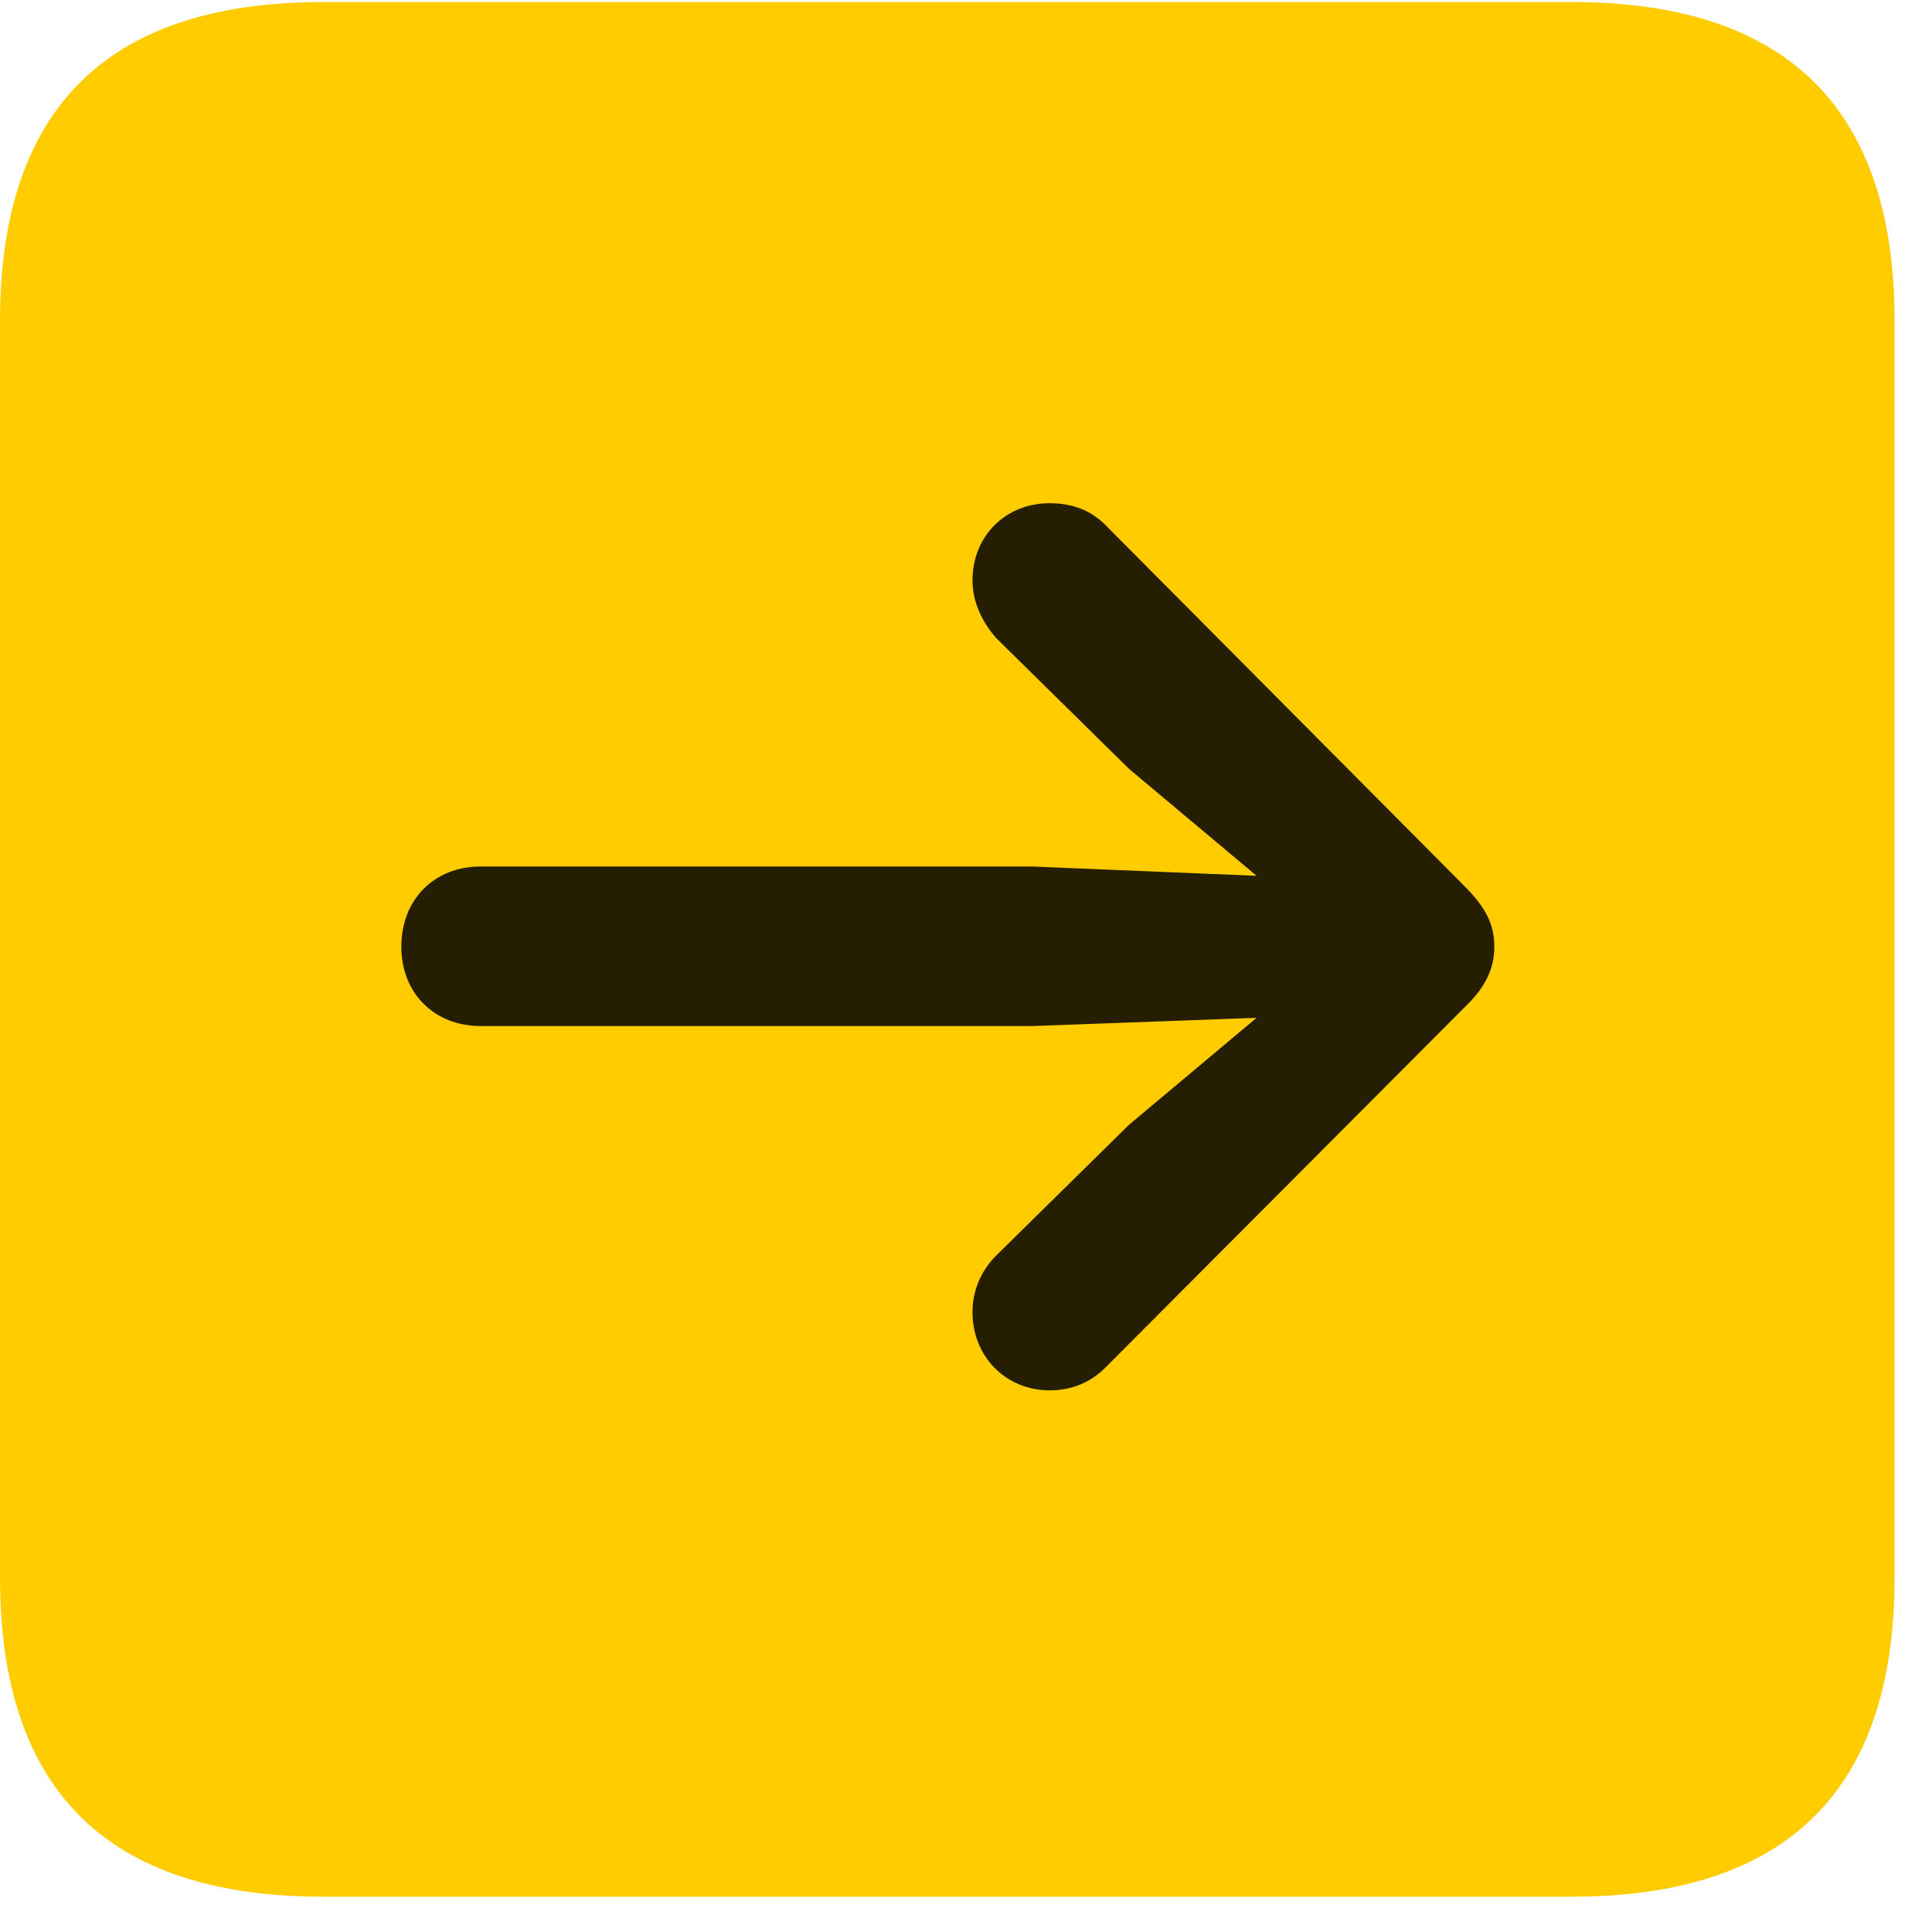 <svg width="22" height="22" viewBox="0 0 22 22" fill="none" xmlns="http://www.w3.org/2000/svg">
<path d="M3.68 21.598H17.895C20.355 21.598 21.574 20.379 21.574 17.965V3.656C21.574 1.242 20.355 0.023 17.895 0.023H3.68C1.23 0.023 0 1.23 0 3.656V17.965C0 20.391 1.23 21.598 3.68 21.598Z" fill="#FFCC00"/>
<path d="M17.016 10.781C17.016 11.051 16.898 11.262 16.664 11.484L12.586 15.574C12.422 15.738 12.211 15.832 11.953 15.832C11.449 15.832 11.074 15.445 11.074 14.941C11.074 14.684 11.18 14.461 11.344 14.297L12.855 12.809L14.309 11.59L11.754 11.684H5.473C4.945 11.684 4.57 11.309 4.57 10.781C4.57 10.242 4.945 9.867 5.473 9.867H11.754L14.309 9.973L12.855 8.754L11.344 7.266C11.191 7.09 11.074 6.867 11.074 6.609C11.074 6.105 11.449 5.73 11.953 5.73C12.211 5.73 12.422 5.812 12.586 5.977L16.664 10.078C16.91 10.324 17.016 10.512 17.016 10.781Z" fill="black" fill-opacity="0.85"/>
</svg>
